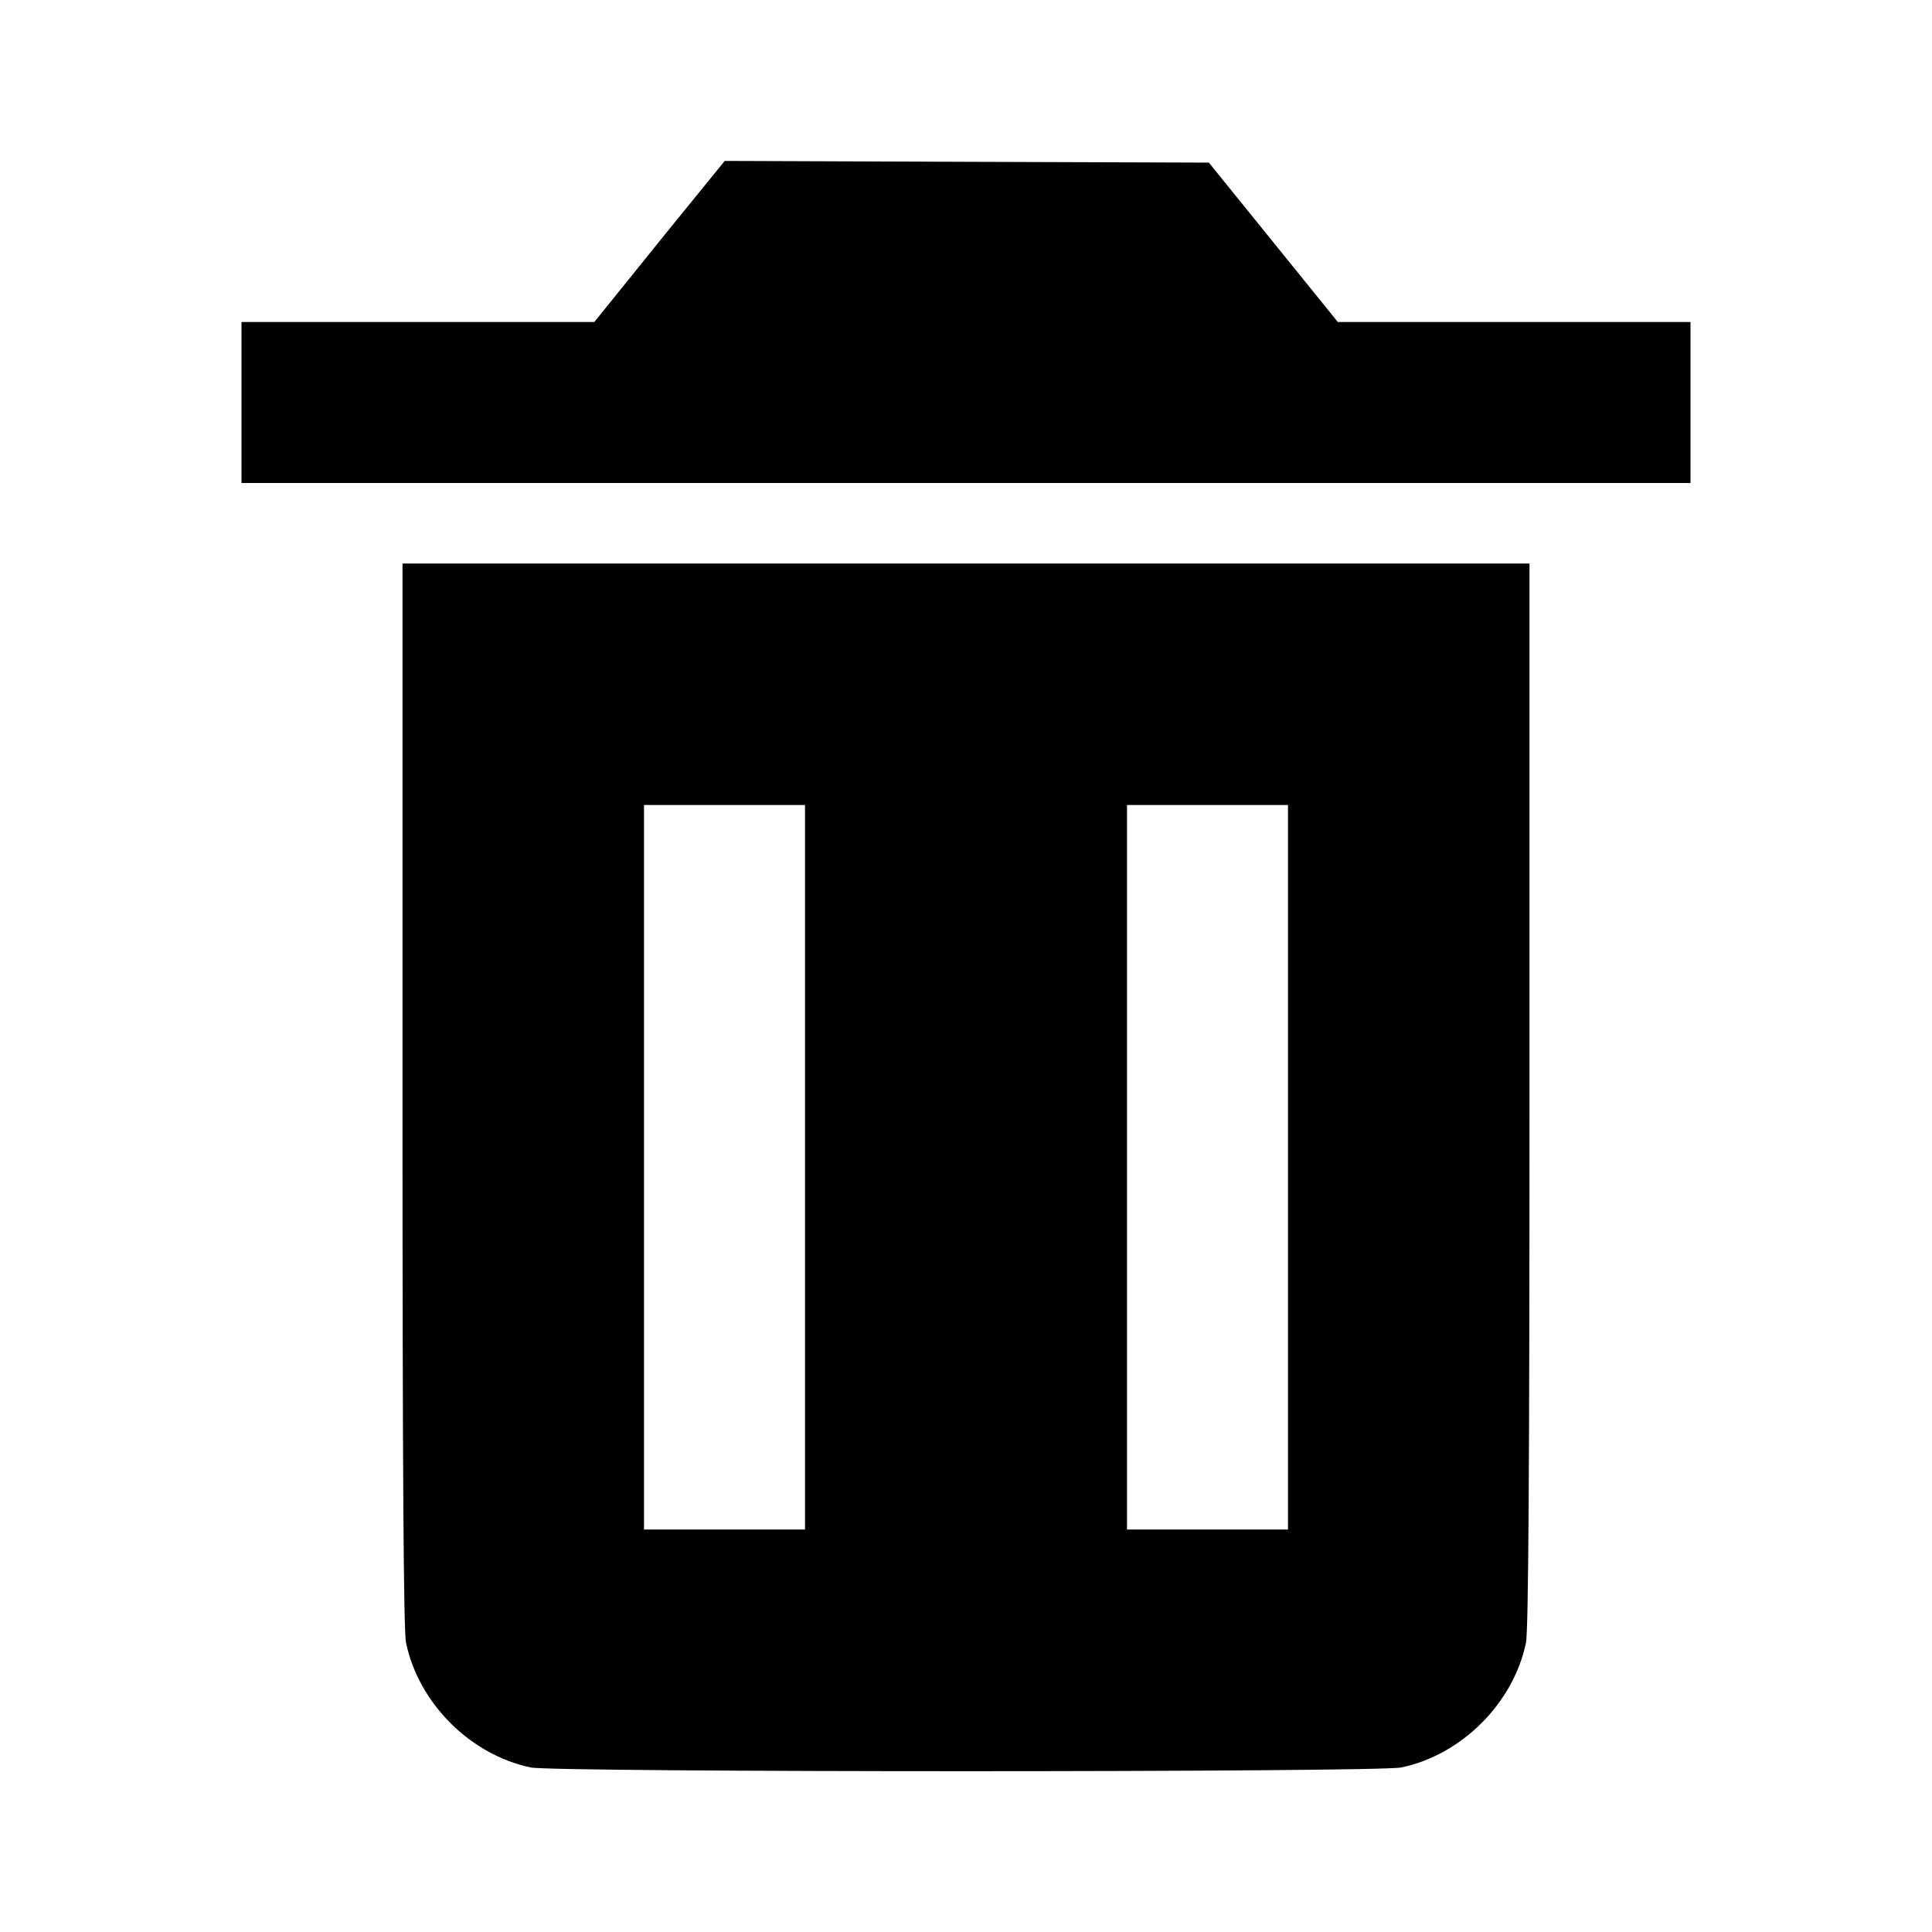 <svg viewBox="0 0 24 24" xmlns="http://www.w3.org/2000/svg"><path d="M8.652 2.430 C 8.458 2.667,8.094 3.117,7.842 3.431 L 7.383 4.000 5.192 4.000 L 3.000 4.000 3.000 5.000 L 3.000 6.000 12.000 6.000 L 21.000 6.000 21.000 5.000 L 21.000 4.000 18.809 4.000 L 16.619 4.000 15.818 3.010 L 15.017 2.020 12.010 2.010 L 9.003 1.999 8.652 2.430 M5.000 13.598 C 5.000 18.260,5.013 20.258,5.044 20.408 C 5.201 21.158,5.842 21.799,6.592 21.956 C 6.890 22.018,17.110 22.018,17.408 21.956 C 18.158 21.799,18.799 21.158,18.956 20.408 C 18.987 20.258,19.000 18.260,19.000 13.598 L 19.000 7.000 12.000 7.000 L 5.000 7.000 5.000 13.598 M10.000 14.500 L 10.000 19.000 9.000 19.000 L 8.000 19.000 8.000 14.500 L 8.000 10.000 9.000 10.000 L 10.000 10.000 10.000 14.500 M16.000 14.500 L 16.000 19.000 15.000 19.000 L 14.000 19.000 14.000 14.500 L 14.000 10.000 15.000 10.000 L 16.000 10.000 16.000 14.500 " stroke="none" fill-rule="evenodd" fill="black"></path></svg>